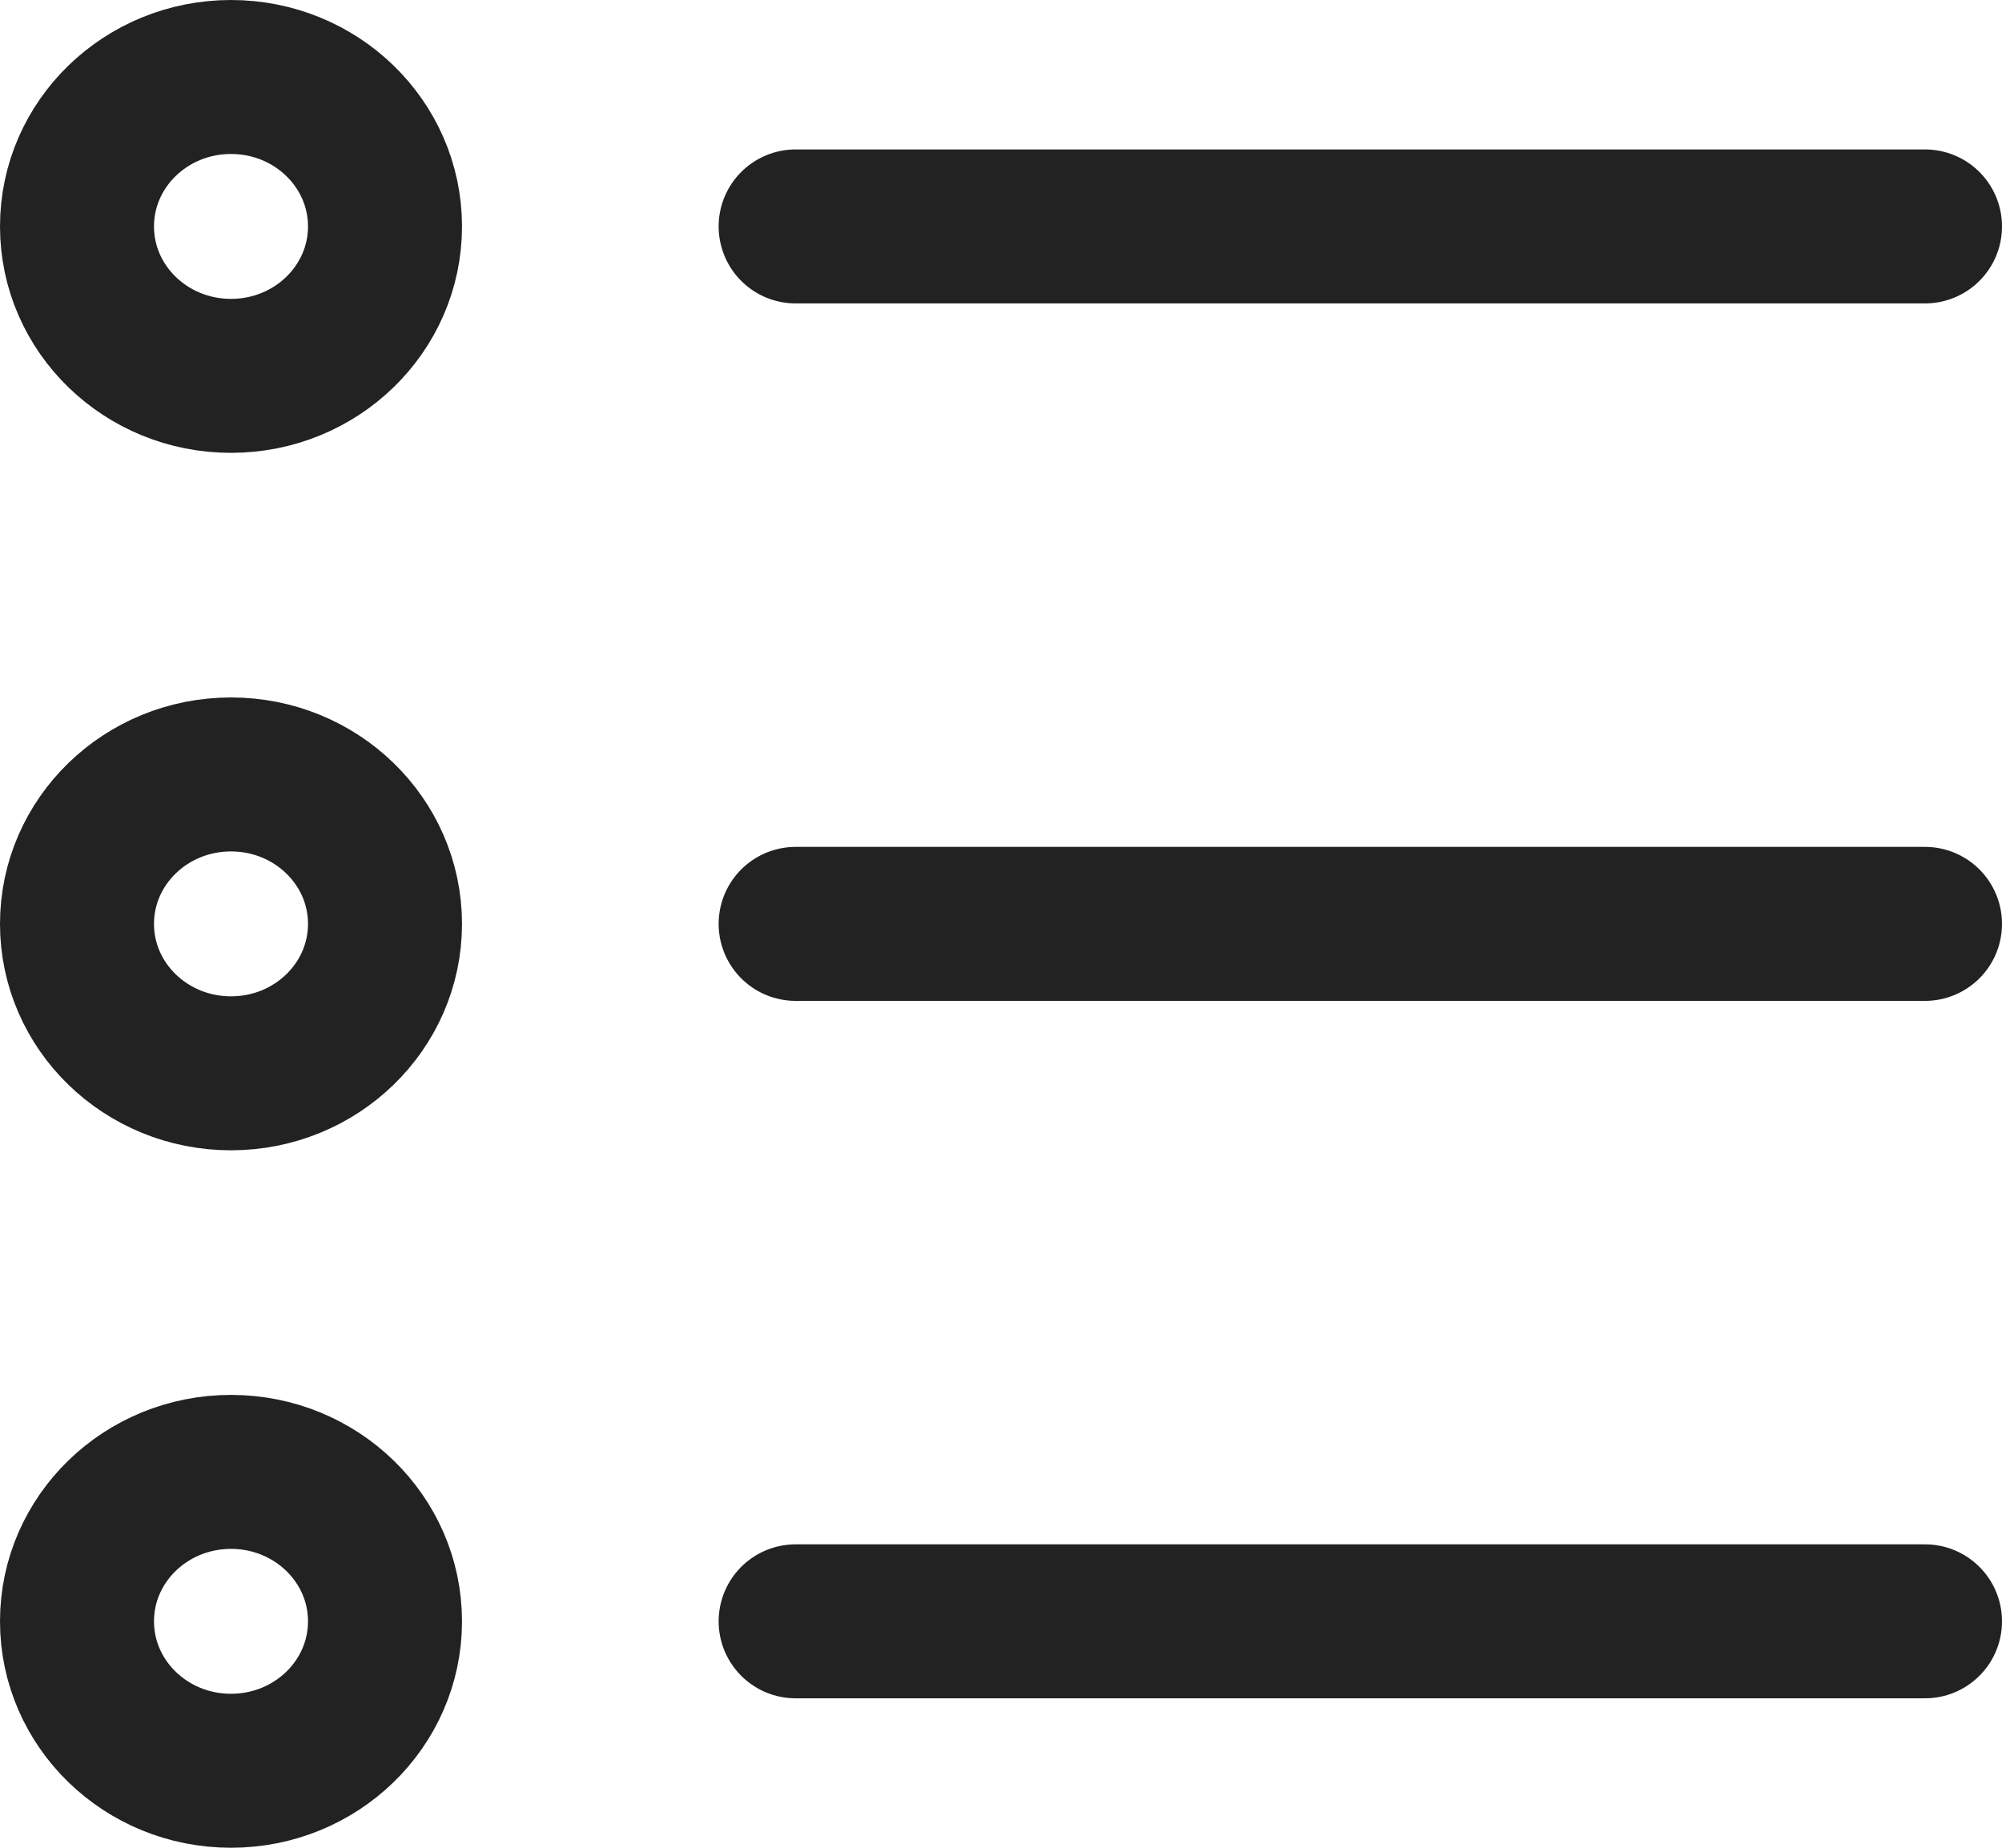 <svg width="26" height="24" viewBox="0 0 26 24" fill="none" xmlns="http://www.w3.org/2000/svg">
<path d="M25 2.941L10.333 2.941M25 21.059L10.333 21.059M25 12L10.333 12M5 2.941C5 4.013 4.105 4.882 3 4.882C1.895 4.882 1 4.013 1 2.941C1 1.869 1.895 1 3 1C4.105 1 5 1.869 5 2.941ZM5 21.059C5 22.131 4.105 23 3 23C1.895 23 1 22.131 1 21.059C1 19.987 1.895 19.118 3 19.118C4.105 19.118 5 19.987 5 21.059ZM5 12C5 13.072 4.105 13.941 3 13.941C1.895 13.941 1 13.072 1 12C1 10.928 1.895 10.059 3 10.059C4.105 10.059 5 10.928 5 12Z" stroke="#222222" stroke-width="2" stroke-linecap="round" stroke-linejoin="round"/>
</svg>
